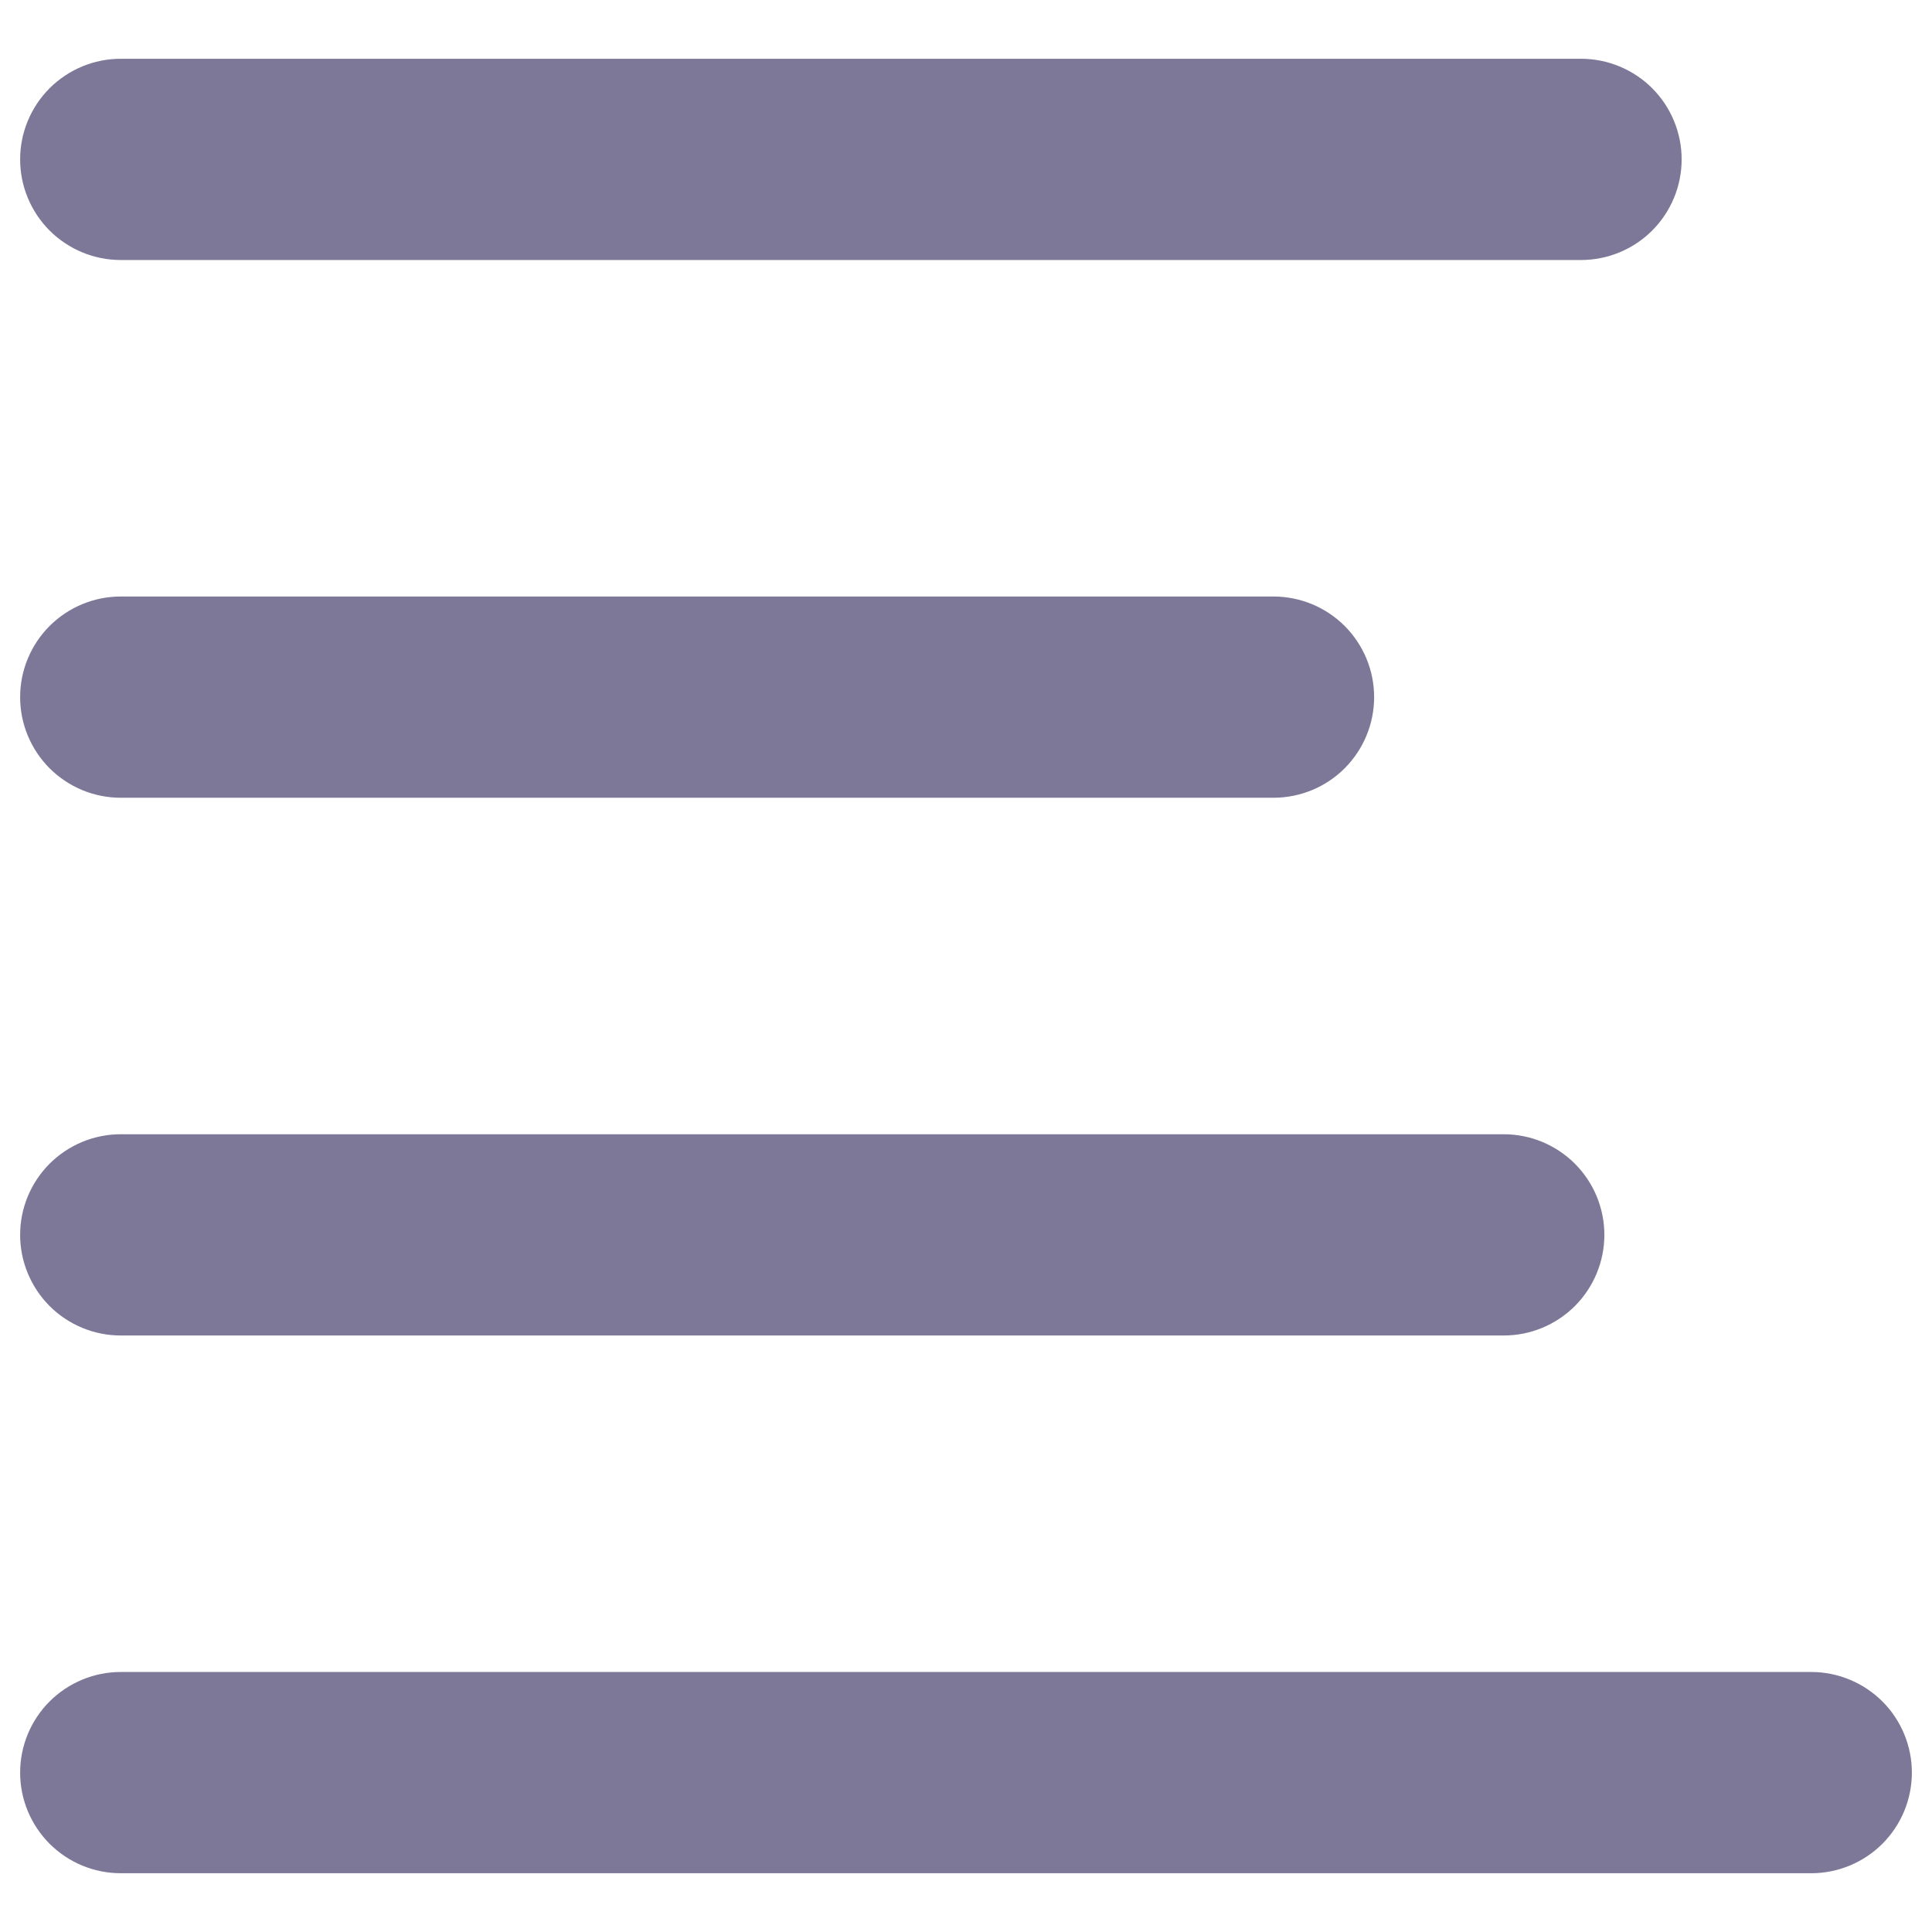 <svg width="24" height="24" viewBox="0 0 24 24" fill="none" xmlns="http://www.w3.org/2000/svg">
<path d="M22.5 23.27H1.5C1.168 23.27 0.851 23.138 0.616 22.904C0.382 22.669 0.25 22.352 0.25 22.02C0.25 21.689 0.382 21.37 0.616 21.136C0.851 20.902 1.168 20.77 1.5 20.77H22.5C22.831 20.77 23.149 20.902 23.384 21.136C23.618 21.37 23.75 21.689 23.75 22.02C23.75 22.352 23.618 22.669 23.384 22.904C23.149 23.138 22.831 23.27 22.5 23.27Z" fill="#7D7898"/>
<path d="M19.64 3.23H1.5C1.168 3.23 0.851 3.098 0.616 2.864C0.382 2.629 0.25 2.312 0.25 1.98C0.25 1.648 0.382 1.331 0.616 1.096C0.851 0.862 1.168 0.73 1.5 0.73H19.64C19.971 0.73 20.29 0.862 20.524 1.096C20.758 1.331 20.89 1.648 20.89 1.98C20.89 2.312 20.758 2.629 20.524 2.864C20.29 3.098 19.971 3.23 19.64 3.23Z" fill="#7D7898"/>
<path d="M15.82 9.91H1.5C1.168 9.91 0.851 9.778 0.616 9.544C0.382 9.309 0.25 8.992 0.25 8.66C0.25 8.328 0.382 8.011 0.616 7.776C0.851 7.542 1.168 7.41 1.5 7.41H15.82C16.151 7.41 16.47 7.542 16.704 7.776C16.938 8.011 17.07 8.328 17.07 8.66C17.07 8.992 16.938 9.309 16.704 9.544C16.47 9.778 16.151 9.91 15.82 9.91Z" fill="#7D7898"/>
<path d="M18.68 16.59H1.5C1.168 16.59 0.851 16.458 0.616 16.224C0.382 15.989 0.25 15.671 0.25 15.34C0.25 15.008 0.382 14.691 0.616 14.456C0.851 14.222 1.168 14.09 1.5 14.09H18.68C19.012 14.09 19.329 14.222 19.564 14.456C19.798 14.691 19.93 15.008 19.93 15.34C19.93 15.671 19.798 15.989 19.564 16.224C19.329 16.458 19.012 16.59 18.68 16.59Z" fill="#7D7898"/>
</svg>
